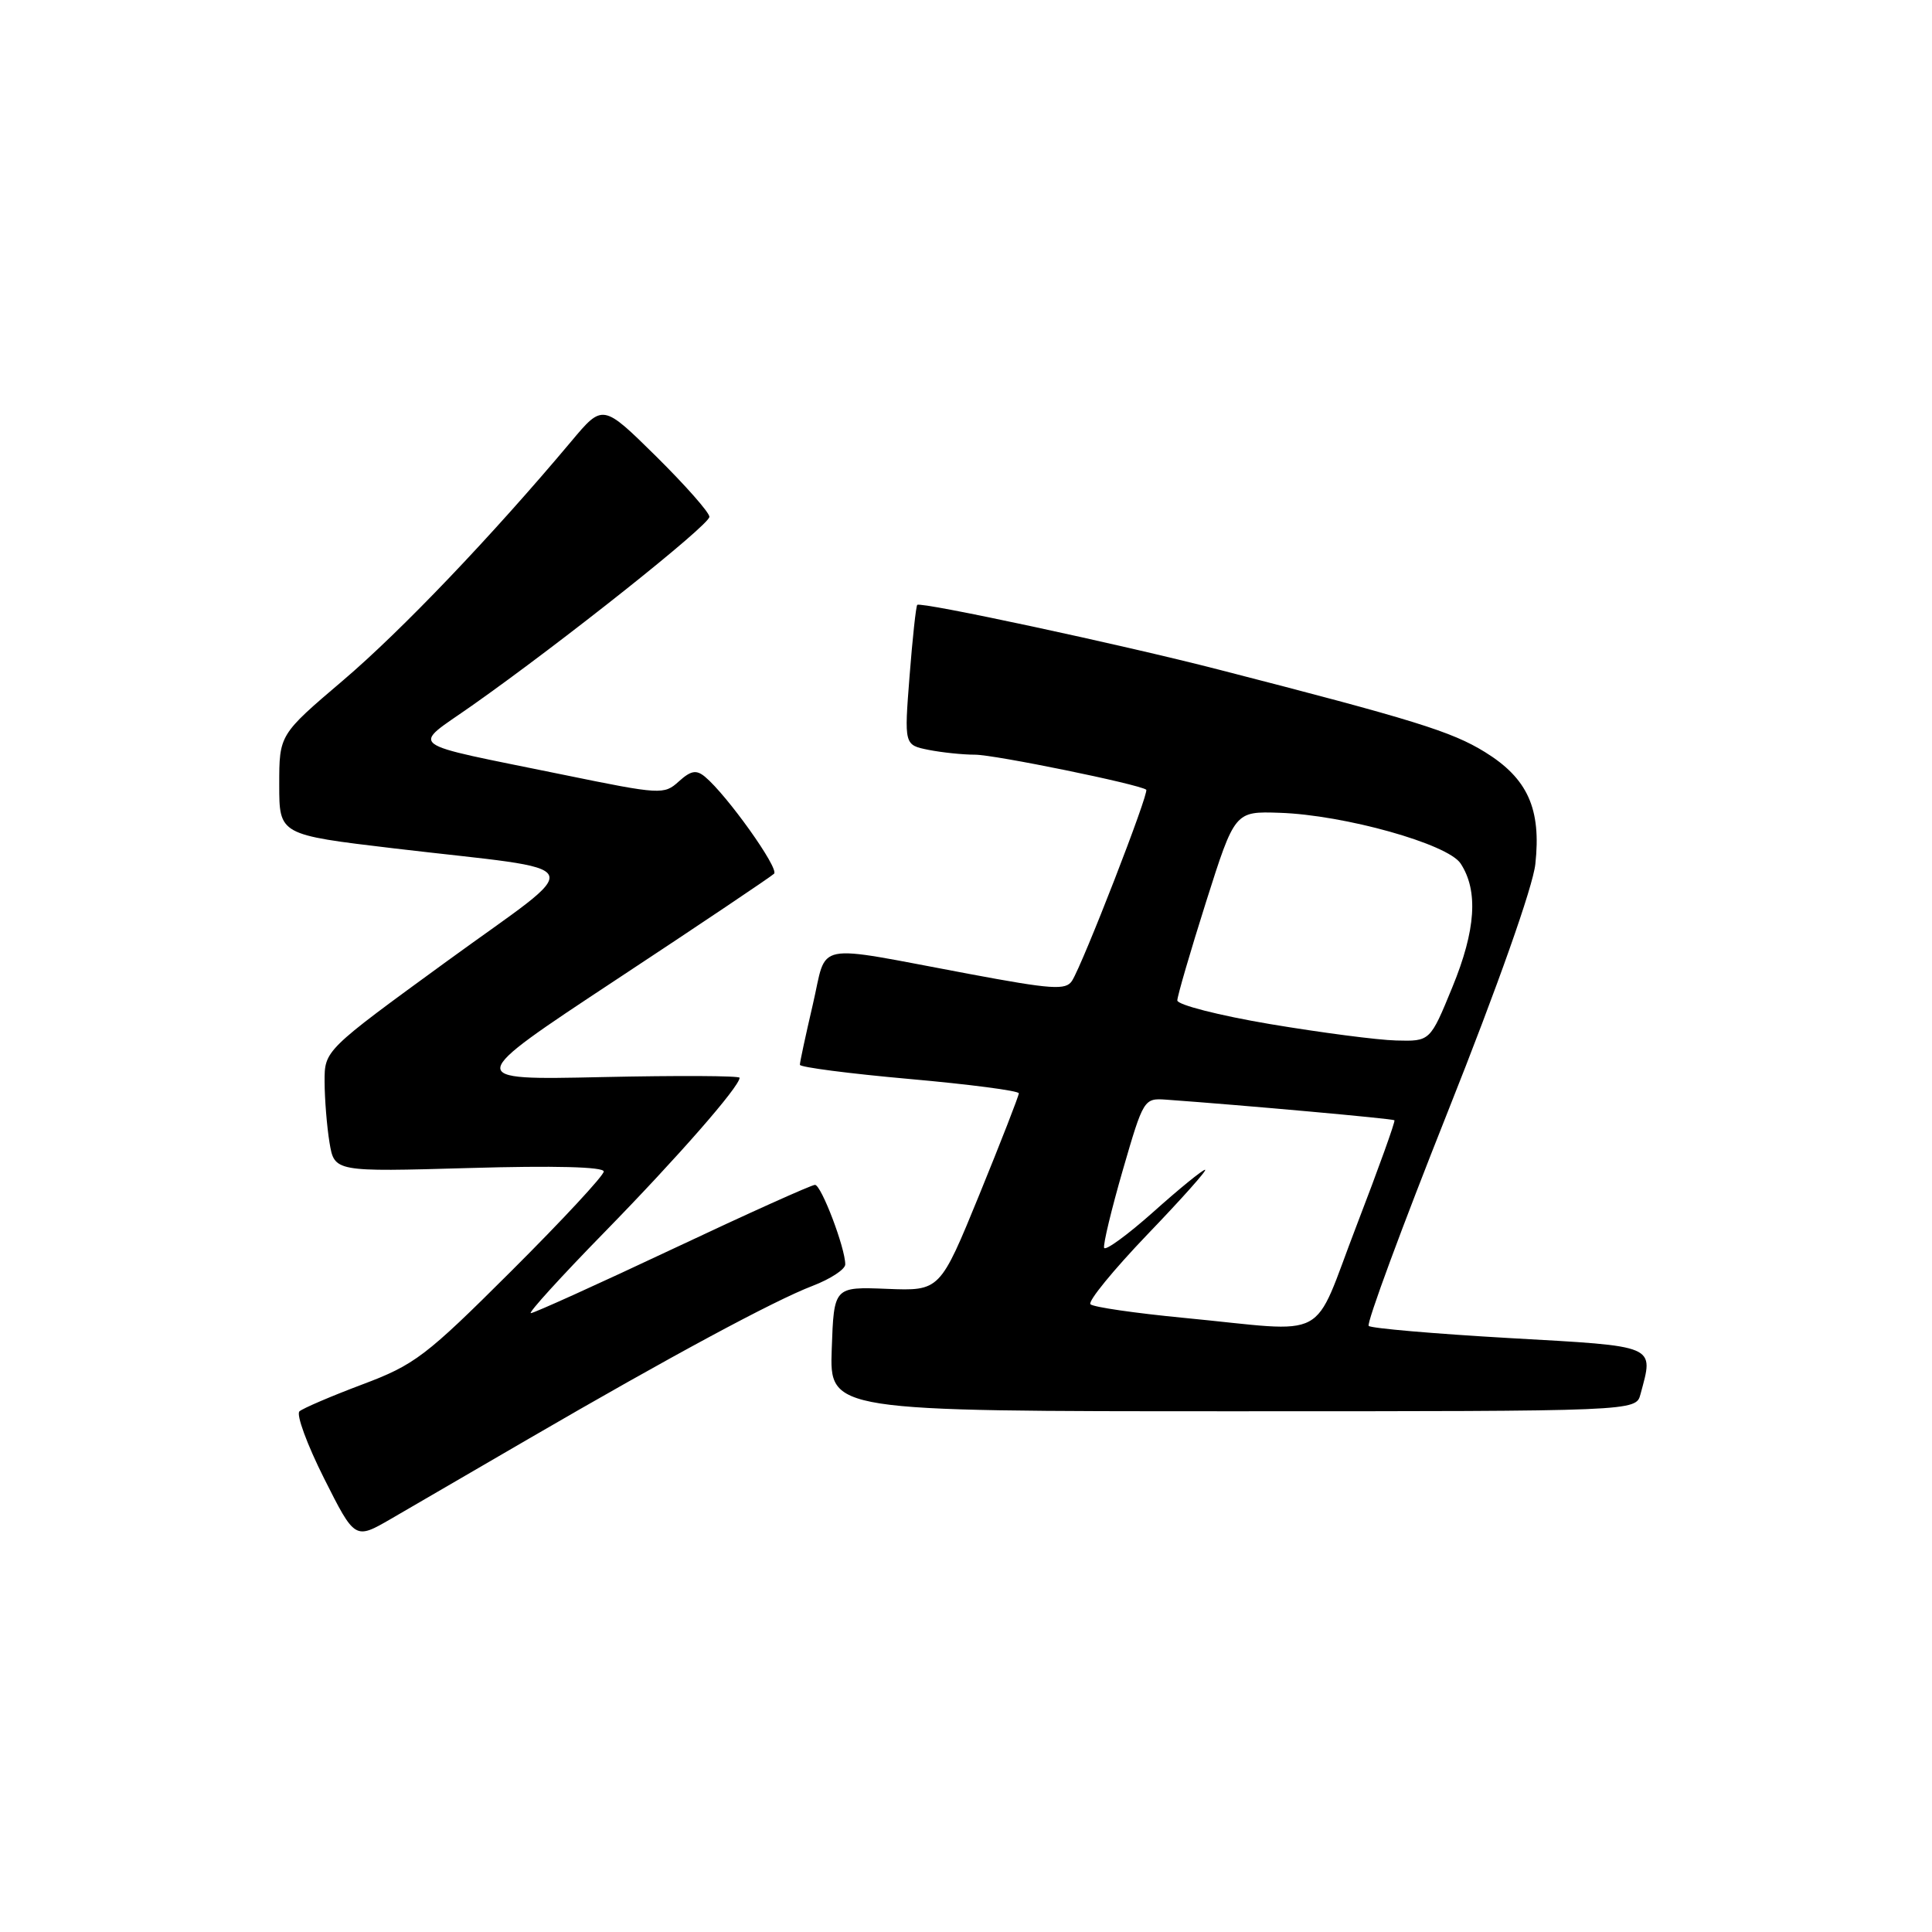 <?xml version="1.0" encoding="UTF-8" standalone="no"?>
<!DOCTYPE svg PUBLIC "-//W3C//DTD SVG 1.1//EN" "http://www.w3.org/Graphics/SVG/1.1/DTD/svg11.dtd" >
<svg xmlns="http://www.w3.org/2000/svg" xmlns:xlink="http://www.w3.org/1999/xlink" version="1.1" viewBox="0 0 256 256">
 <g >
 <path fill="currentColor"
d=" M 70.03 190.66 C 88.69 179.81 102.57 172.33 107.68 170.38 C 110.05 169.47 112.00 168.19 112.00 167.54 C 112.00 165.35 108.82 157.00 107.99 157.00 C 107.53 157.00 99.04 160.82 89.12 165.50 C 79.19 170.18 70.74 174.00 70.34 174.00 C 69.94 174.00 74.34 169.16 80.12 163.25 C 89.83 153.31 98.00 143.97 98.00 142.81 C 98.00 142.54 89.79 142.50 79.75 142.72 C 61.50 143.12 61.50 143.12 81.67 129.80 C 92.77 122.48 102.17 116.16 102.57 115.77 C 103.26 115.07 96.32 105.34 93.41 102.92 C 92.26 101.97 91.55 102.10 89.94 103.55 C 87.99 105.32 87.54 105.30 74.71 102.67 C 53.18 98.26 54.44 99.21 62.55 93.49 C 74.49 85.08 94.00 69.57 94.00 68.48 C 94.00 67.91 90.82 64.31 86.94 60.47 C 79.87 53.50 79.87 53.50 75.69 58.49 C 65.14 71.06 53.19 83.57 45.45 90.16 C 37.00 97.35 37.00 97.35 37.00 103.98 C 37.00 110.61 37.00 110.61 52.25 112.42 C 78.82 115.56 77.97 113.72 59.23 127.36 C 43.00 139.18 43.00 139.18 43.01 143.34 C 43.02 145.63 43.31 149.25 43.66 151.39 C 44.31 155.28 44.31 155.28 62.15 154.77 C 73.43 154.44 80.00 154.61 80.00 155.23 C 80.00 155.77 74.49 161.70 67.75 168.42 C 56.40 179.74 54.95 180.84 48.00 183.45 C 43.88 185.00 40.13 186.61 39.68 187.01 C 39.22 187.42 40.69 191.41 42.94 195.89 C 47.03 204.02 47.03 204.02 51.80 201.26 C 54.42 199.74 62.62 194.97 70.03 190.66 Z  M 217.37 184.75 C 219.14 178.15 219.76 178.42 199.97 177.30 C 190.05 176.73 181.68 176.01 181.36 175.69 C 181.04 175.37 185.76 162.60 191.84 147.31 C 198.45 130.70 203.12 117.49 203.44 114.50 C 204.24 107.17 202.43 103.15 196.76 99.65 C 192.35 96.93 187.40 95.39 161.50 88.73 C 148.71 85.43 121.96 79.69 121.54 80.15 C 121.37 80.34 120.91 84.60 120.52 89.61 C 119.81 98.71 119.81 98.71 123.03 99.36 C 124.80 99.71 127.57 100.00 129.19 100.00 C 131.80 100.00 150.91 103.91 151.88 104.64 C 152.32 104.97 143.48 127.73 142.05 129.96 C 141.24 131.23 139.41 131.11 128.31 129.03 C 107.31 125.11 109.69 124.63 107.69 133.16 C 106.75 137.20 105.98 140.76 105.99 141.09 C 105.99 141.41 112.53 142.26 120.50 142.97 C 128.47 143.68 135.00 144.53 135.00 144.87 C 135.00 145.20 132.65 151.23 129.78 158.27 C 124.55 171.06 124.55 171.06 117.53 170.78 C 110.50 170.50 110.50 170.50 110.21 178.75 C 109.92 187.00 109.92 187.00 163.34 187.00 C 216.77 187.00 216.77 187.00 217.37 184.75 Z  M 156.83 174.62 C 150.41 174.00 144.86 173.20 144.49 172.82 C 144.12 172.45 147.52 168.29 152.04 163.57 C 156.57 158.86 160.01 155.00 159.68 155.00 C 159.35 155.00 156.26 157.51 152.82 160.59 C 149.37 163.66 146.44 165.79 146.30 165.34 C 146.16 164.88 147.28 160.22 148.79 155.00 C 151.51 145.63 151.58 145.50 154.52 145.71 C 165.05 146.47 184.54 148.23 184.77 148.44 C 184.91 148.58 182.66 154.84 179.77 162.35 C 173.70 178.09 176.62 176.52 156.83 174.62 Z  M 168.25 135.69 C 161.51 134.55 156.00 133.14 156.00 132.56 C 156.01 131.98 157.72 126.10 159.81 119.50 C 163.62 107.50 163.62 107.50 169.56 107.70 C 178.11 107.98 191.84 111.82 193.54 114.42 C 195.90 118.03 195.56 123.23 192.44 130.82 C 189.50 137.99 189.50 137.99 185.00 137.87 C 182.53 137.81 174.99 136.82 168.25 135.69 Z "/>
</g>
</svg>
